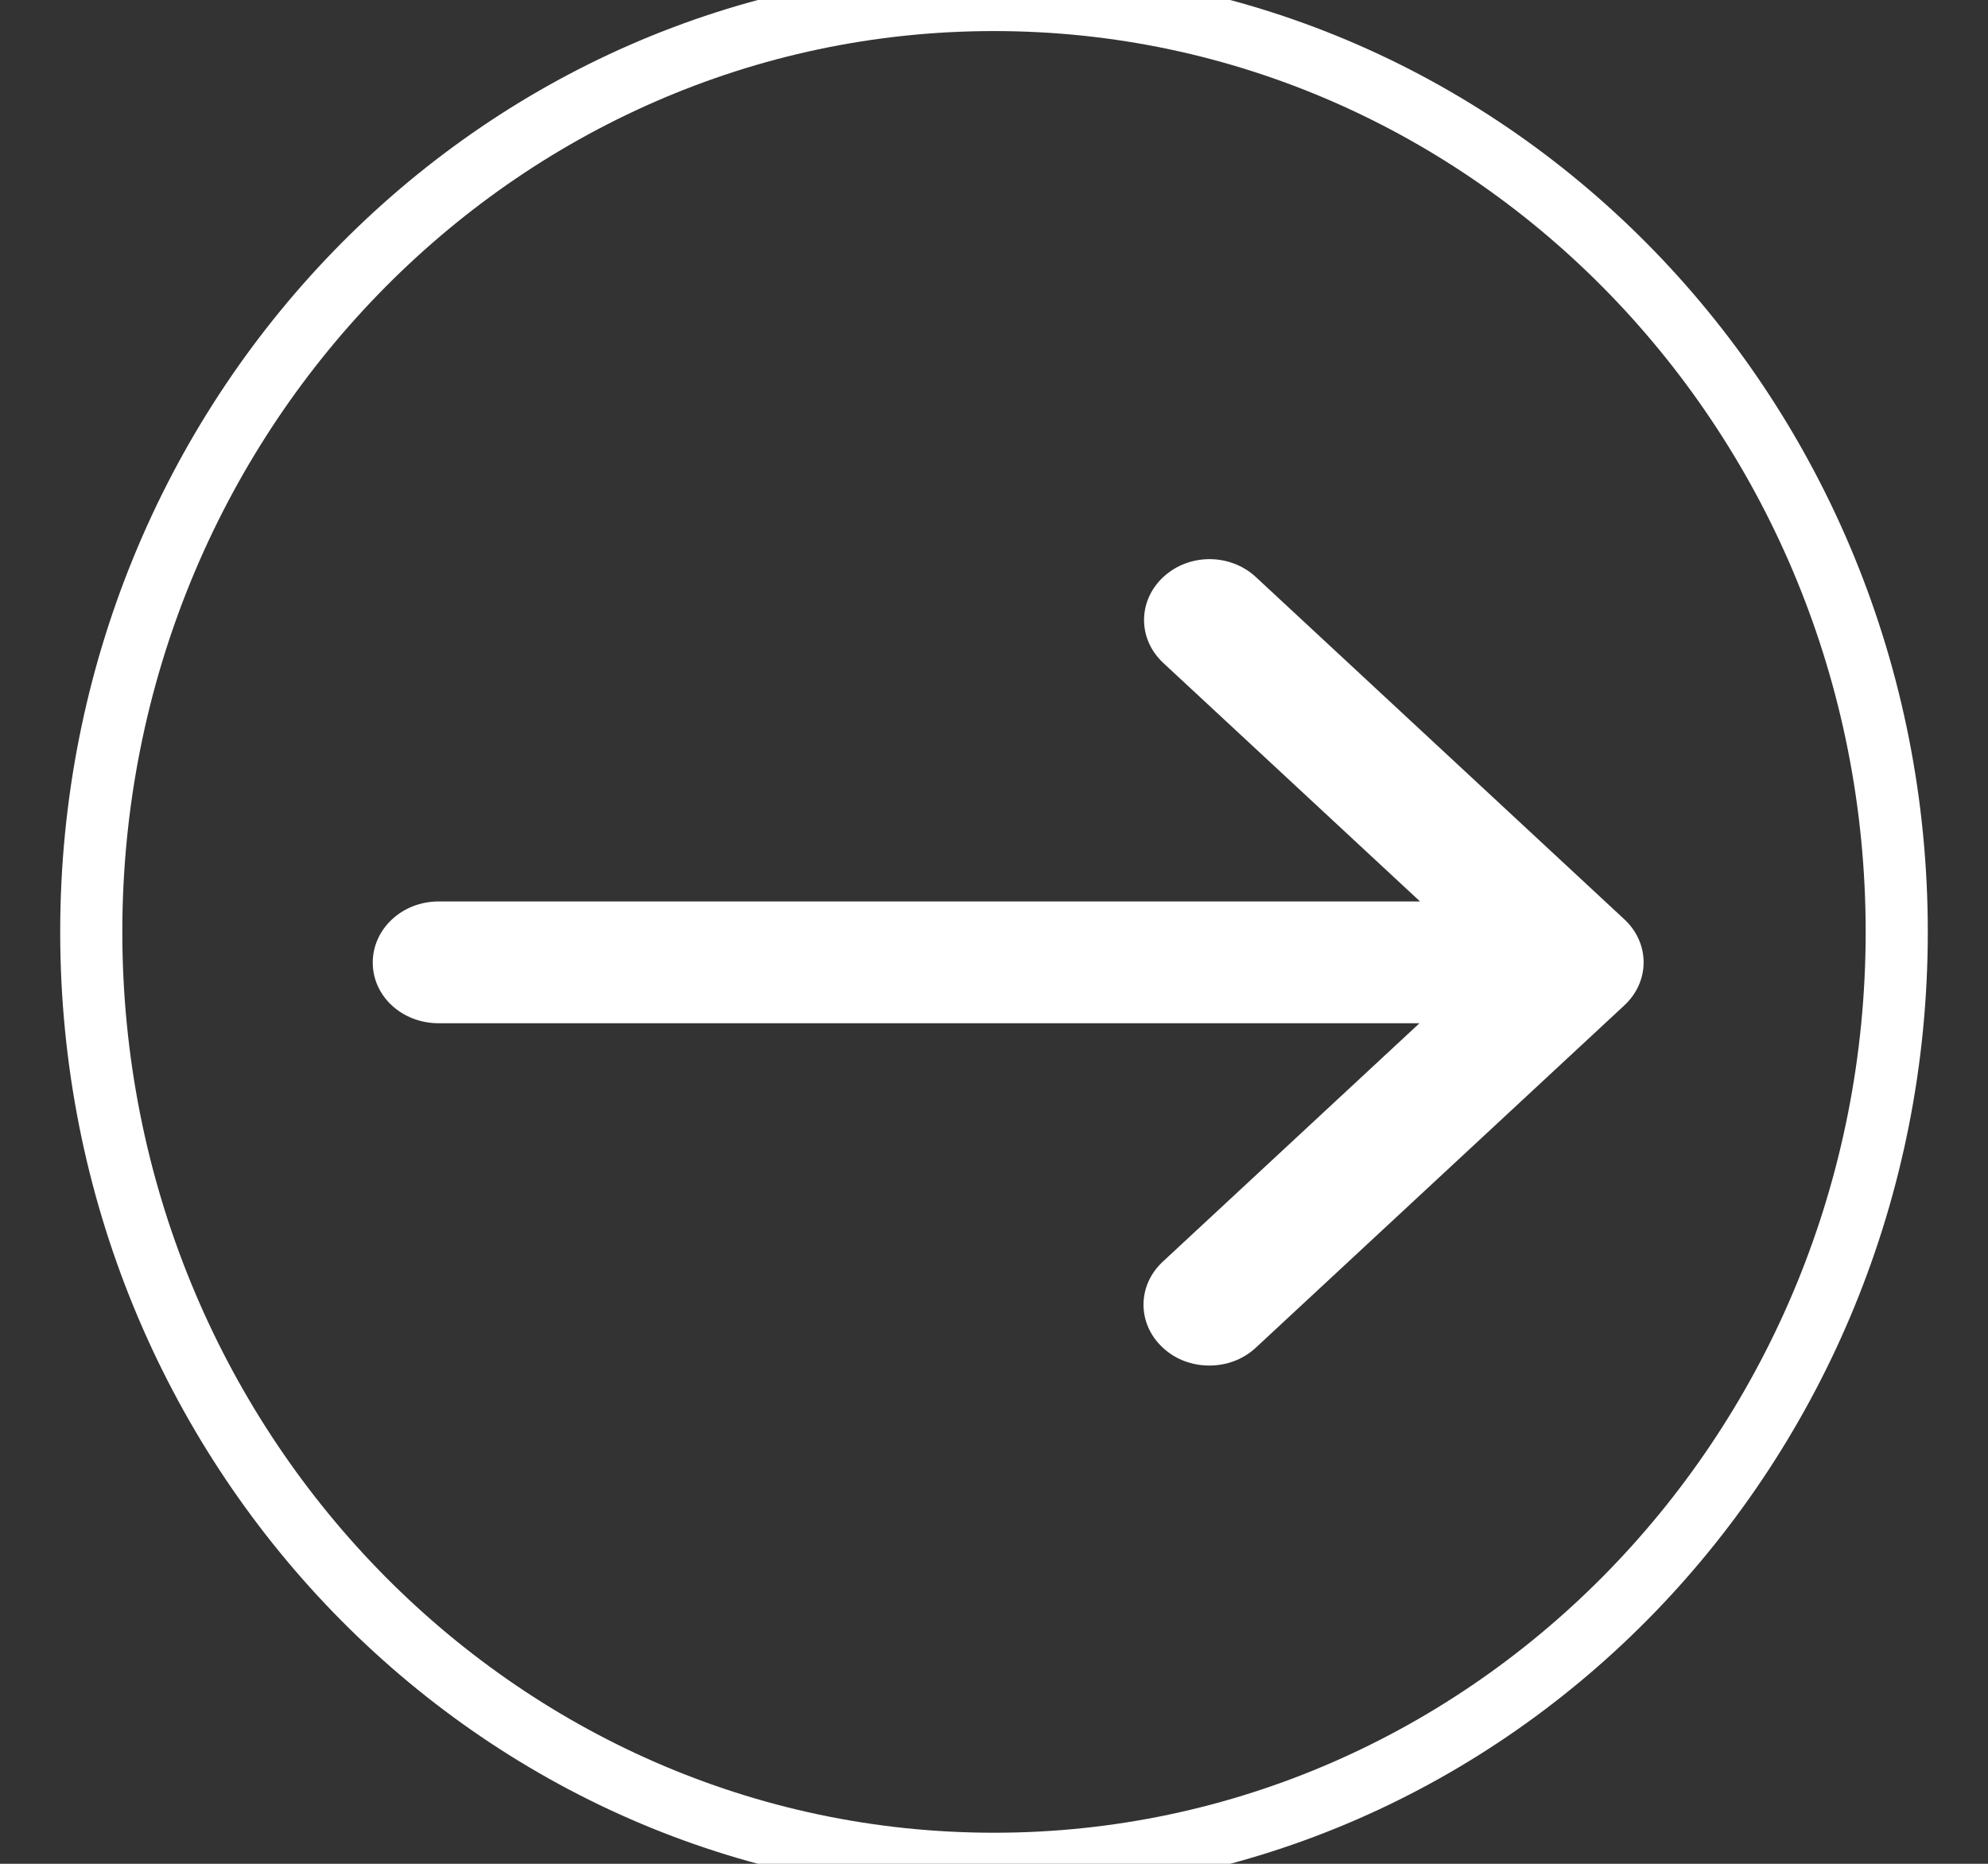 <?xml version="1.0" encoding="UTF-8"?>
<svg width="32px" height="30px" viewBox="0 0 32 30" version="1.1" xmlns="http://www.w3.org/2000/svg" xmlns:xlink="http://www.w3.org/1999/xlink">
    <rect x="0" y="0" width="32" height="30" fill="#333333" stroke="none"/>
    <!-- Generator: Sketch 52.5 (67469) - http://www.bohemiancoding.com/sketch -->
    <title>Regiones icon</title>
    <desc>Created with Sketch.</desc>
    <g id="Regiones-icon" stroke="none" stroke-width="1" fill="none" fill-rule="evenodd">
        <g id="Leyes-Icon" stroke="#FFFFFF">
            <g id="Outlined-/-Documents" transform="translate(0.5, 0)">
                <g id="Stroke" transform="translate(0.969, 0)">
                    <path d="M14.531,0 C22.557,0 29.062,6.716 29.062,15 C29.062,23.284 22.557,30 14.531,30 C6.506,30 0,23.284 0,15 C0,6.716 6.506,0 14.531,0 Z" id="Stroke-Copy"></path>
                </g>
            </g>
        </g>
        <path d="M7.059,16.47 L22.849,16.47 L18.717,20.308 C18.303,20.692 18.303,21.308 18.717,21.692 C18.923,21.884 19.19,21.98 19.466,21.98 C19.741,21.98 20.008,21.884 20.215,21.692 L26.147,16.182 C26.56,15.798 26.56,15.182 26.147,14.798 L20.215,9.288 C19.801,8.904 19.138,8.904 18.725,9.288 C18.312,9.672 18.312,10.288 18.725,10.671 L22.858,14.51 L7.059,14.51 C6.474,14.51 6,14.95 6,15.494 C6,16.038 6.474,16.47 7.059,16.47 Z" id="Shape" fill="#FFFFFF" fill-rule="nonzero"></path>
    </g>
</svg>